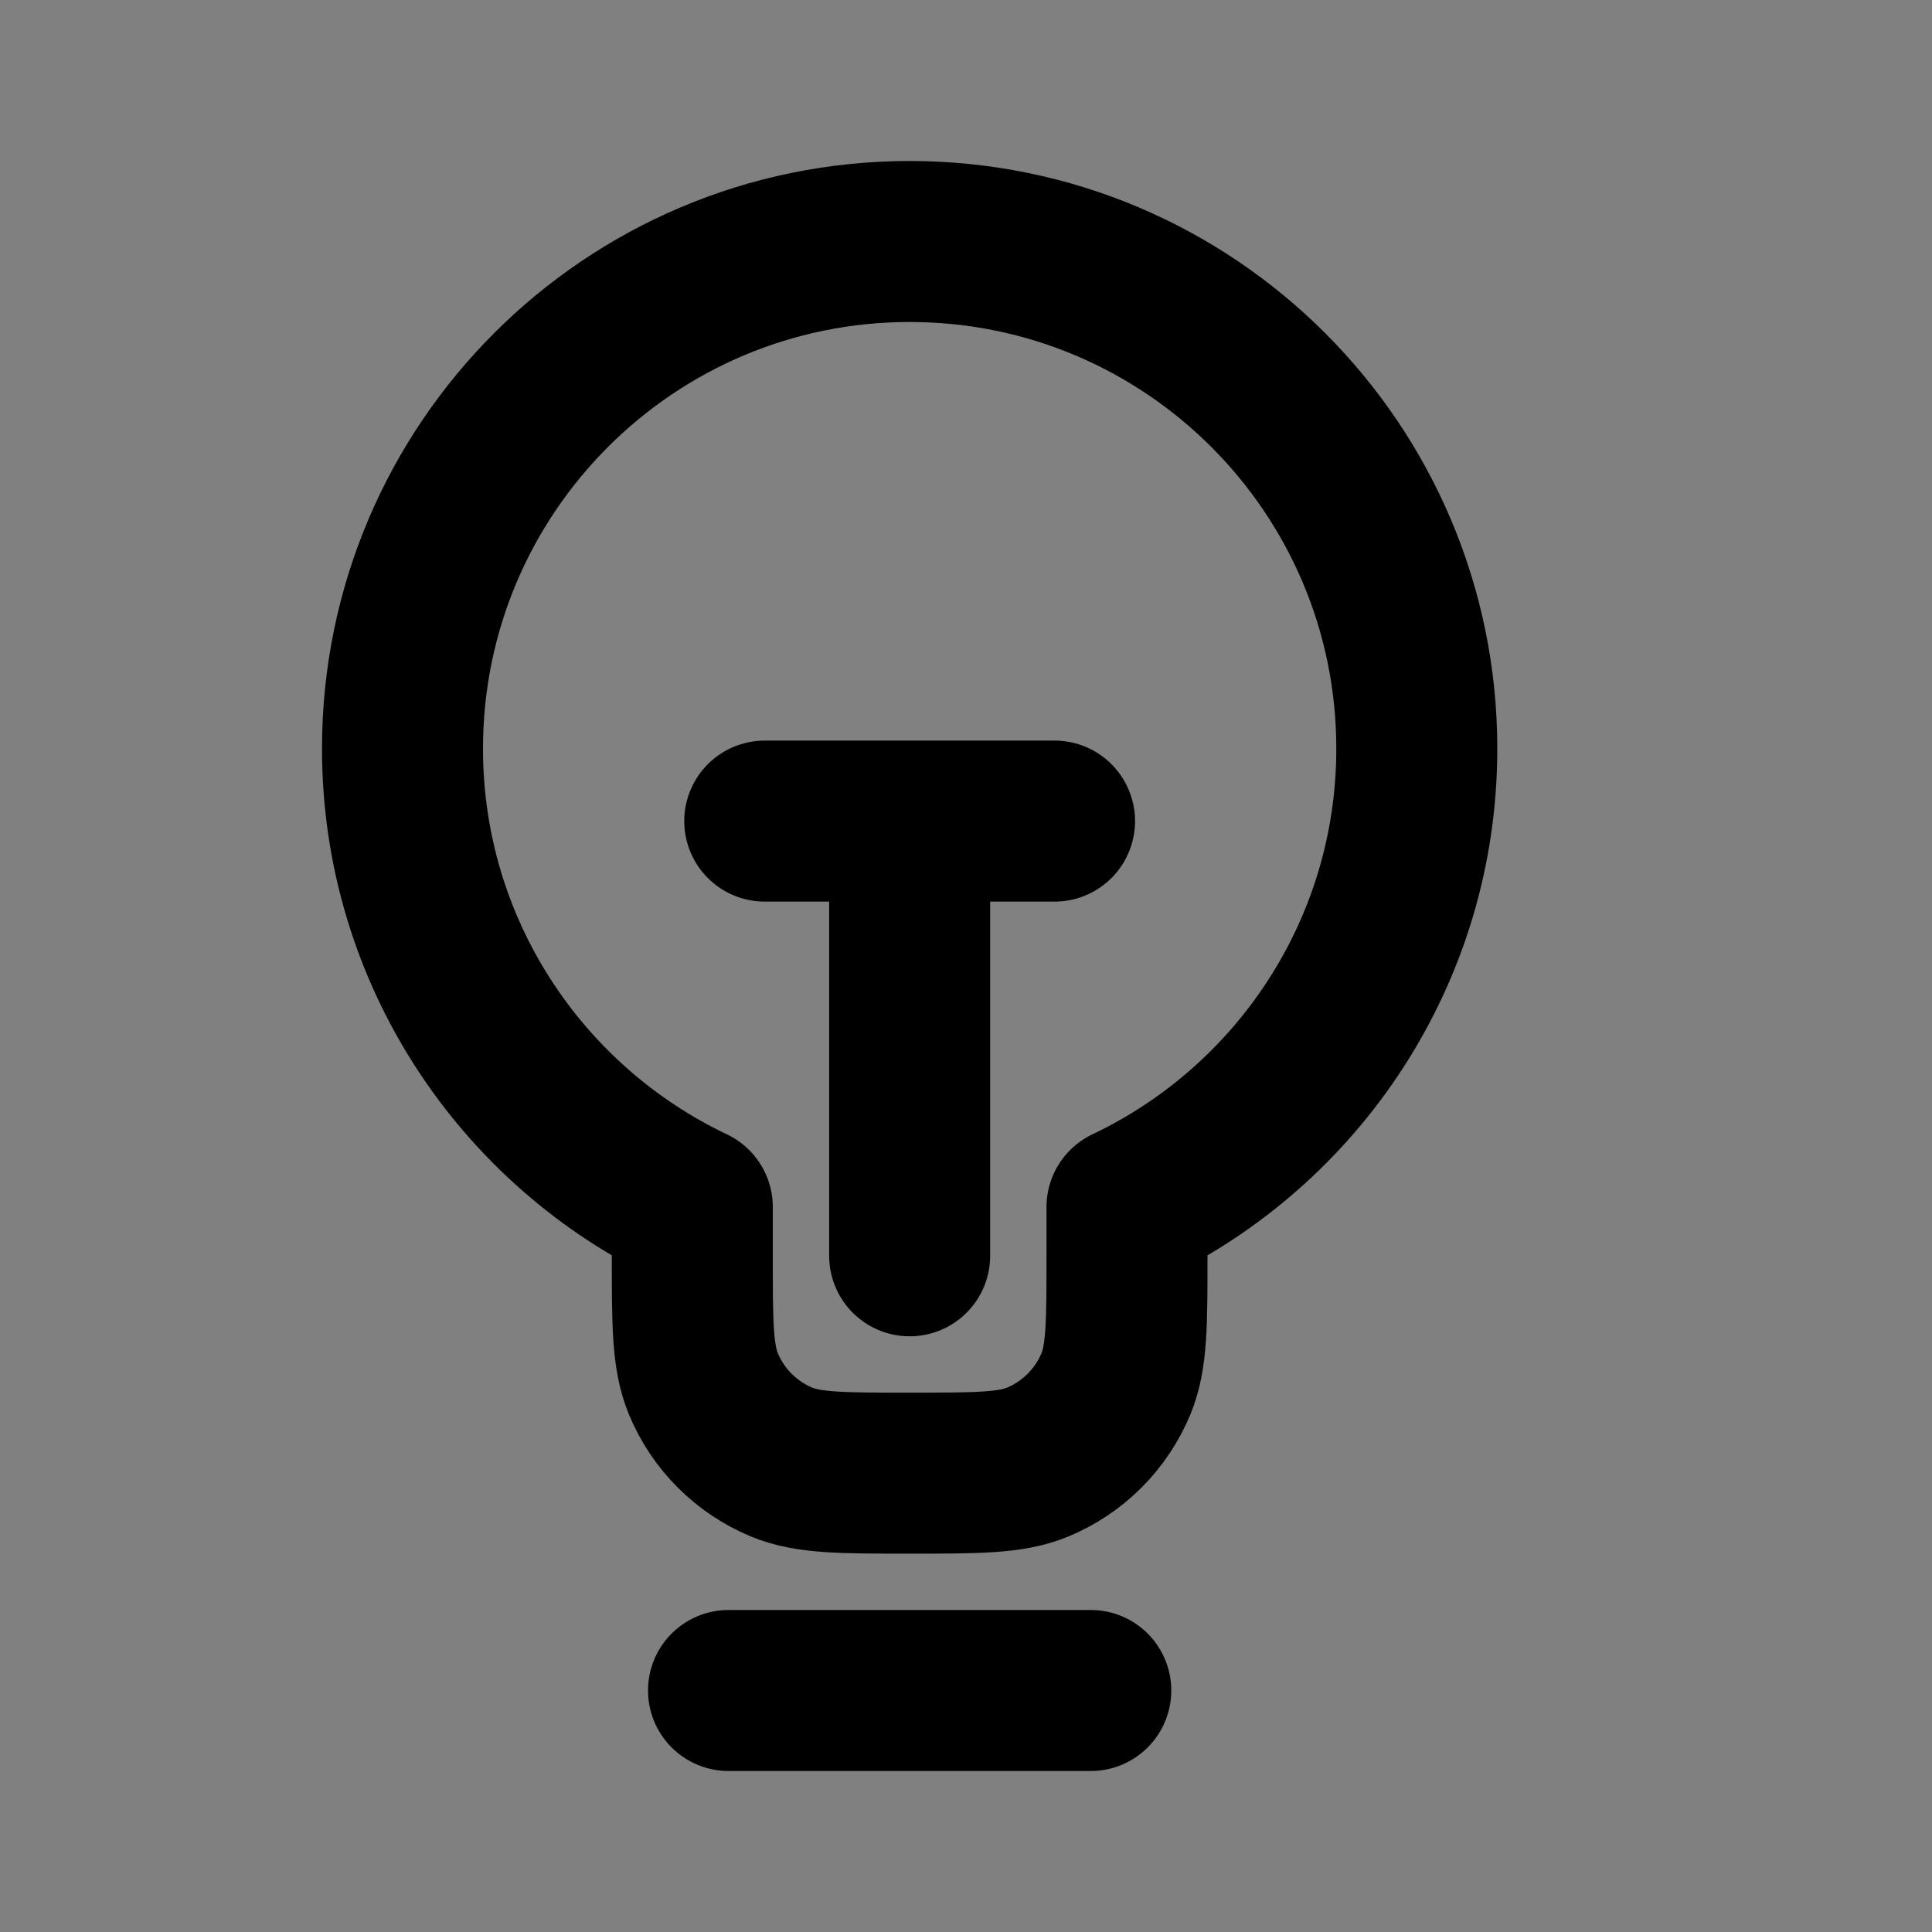 <svg width="24" height="24" viewBox="0 0 24 24" fill="none" xmlns="http://www.w3.org/2000/svg">
<rect x="0" y="0" width="24" height="24" fill="#808080" stroke="none"/>
<path d="M14 14.994C16.128 13.983 17.6 11.813 17.6 9.3C17.6 5.821 14.779 3 11.3 3C7.821 3 5 5.821 5 9.3C5 11.813 6.472 13.983 8.6 14.994V15.6C8.6 16.439 8.6 16.858 8.737 17.189C8.92 17.63 9.27 17.98 9.711 18.163C10.042 18.3 10.461 18.3 11.3 18.3C12.139 18.3 12.558 18.3 12.889 18.163C13.33 17.98 13.68 17.63 13.863 17.189C14 16.858 14 16.439 14 15.6V14.994Z" fill="white" fill-opacity="0.01"/>
<path d="M9.05 21H13.55M9.5 10.2H13.1M11.3 10.2L11.3 15.6M14 14.994C16.128 13.983 17.6 11.813 17.6 9.3C17.6 5.821 14.779 3 11.3 3C7.821 3 5 5.821 5 9.3C5 11.813 6.472 13.983 8.6 14.994V15.6C8.6 16.439 8.6 16.858 8.737 17.189C8.92 17.63 9.27 17.98 9.711 18.163C10.042 18.3 10.461 18.3 11.3 18.3C12.139 18.3 12.558 18.3 12.889 18.163C13.33 17.98 13.68 17.63 13.863 17.189C14 16.858 14 16.439 14 15.6V14.994Z" stroke="black" stroke-width="2" stroke-linecap="round" stroke-linejoin="round"/>
</svg>
